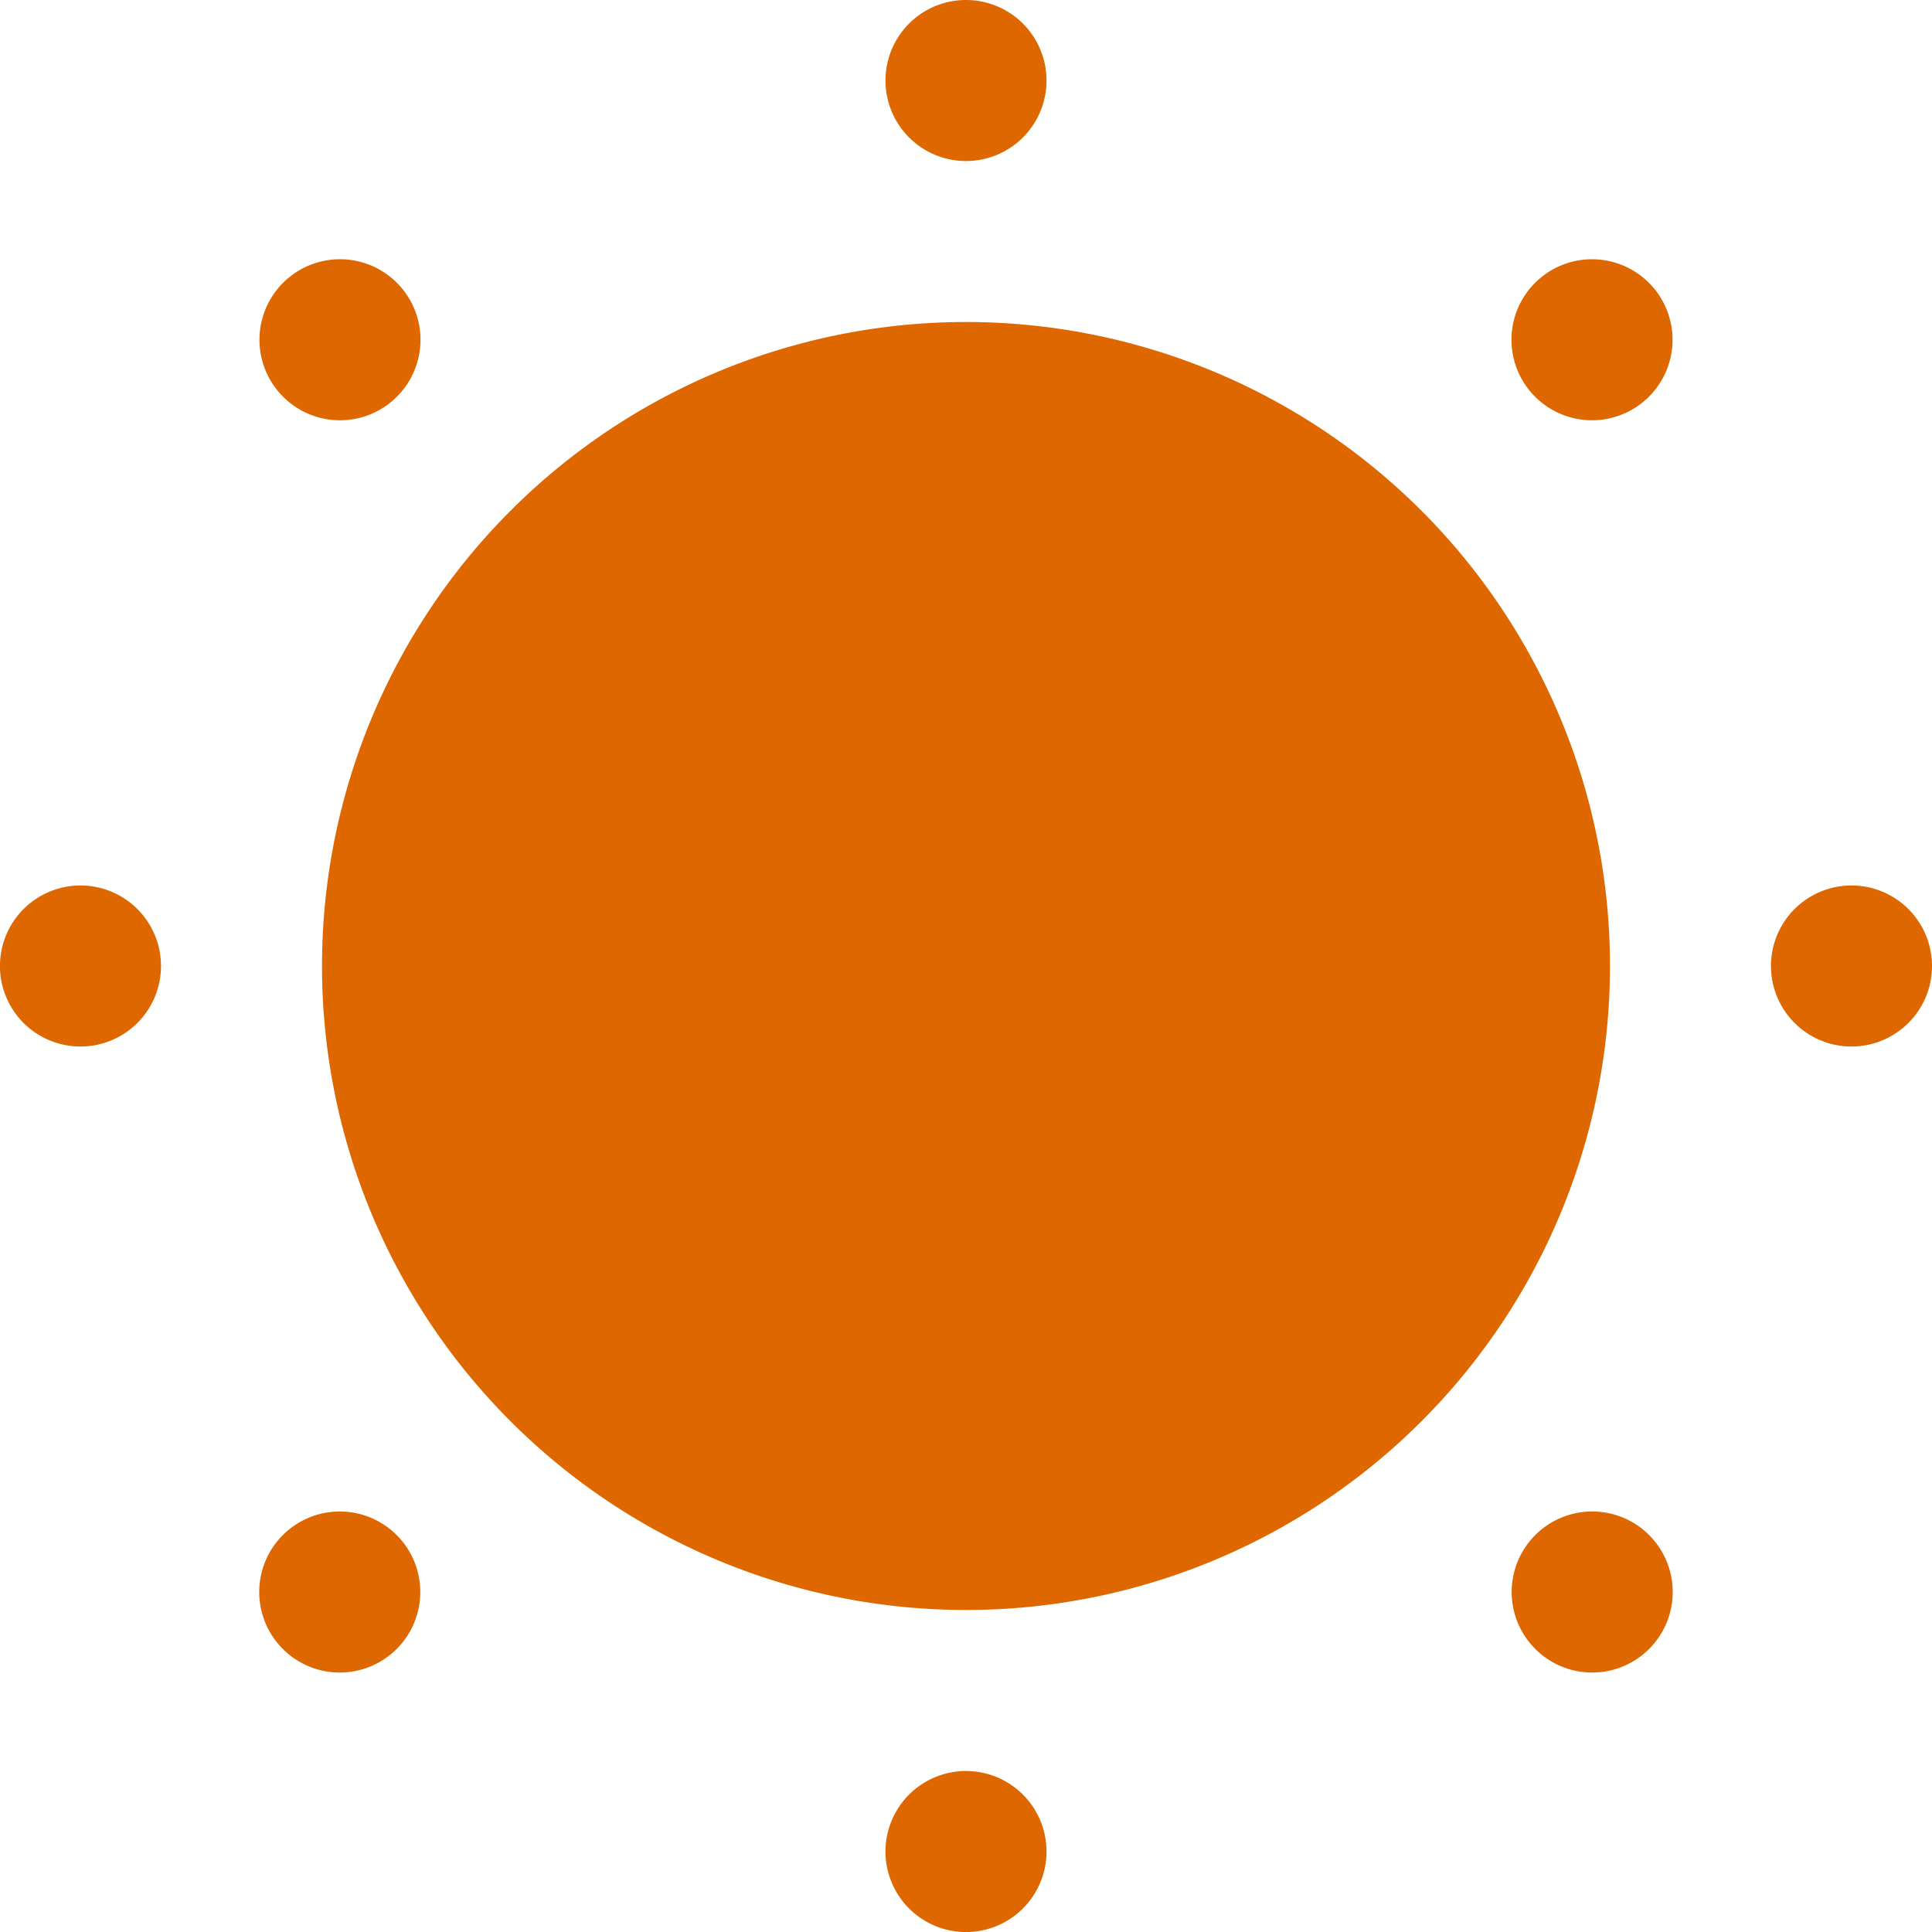 <svg xmlns="http://www.w3.org/2000/svg" width="43" height="43" viewBox="0 0 43 43">
  <defs>
    <style>
      .cls-1 {
        fill: #df6700;
      }
    </style>
  </defs>
  <path id="brightness-low-fill" class="cls-1" d="M37.833,23.5A14.333,14.333,0,1,1,23.5,9.167,14.333,14.333,0,0,1,37.833,23.5ZM25.292,3.792A1.792,1.792,0,1,1,23.5,2,1.792,1.792,0,0,1,25.292,3.792Zm0,39.417A1.792,1.792,0,1,1,23.5,41.417,1.792,1.792,0,0,1,25.292,43.208ZM43.208,25.292A1.792,1.792,0,1,1,45,23.5,1.792,1.792,0,0,1,43.208,25.292Zm-39.417,0A1.792,1.792,0,1,1,5.583,23.5,1.792,1.792,0,0,1,3.792,25.292ZM38.7,10.829a1.792,1.792,0,1,1,0-2.534,1.791,1.791,0,0,1,0,2.534ZM10.829,38.7a1.792,1.792,0,1,1,0-2.534,1.791,1.791,0,0,1,0,2.534Zm25.341,0a1.792,1.792,0,1,1,2.534,0,1.791,1.791,0,0,1-2.534,0ZM8.3,10.829a1.792,1.792,0,1,1,2.534,0,1.791,1.791,0,0,1-2.534,0Z" transform="translate(-2 -2)"/>
</svg>
